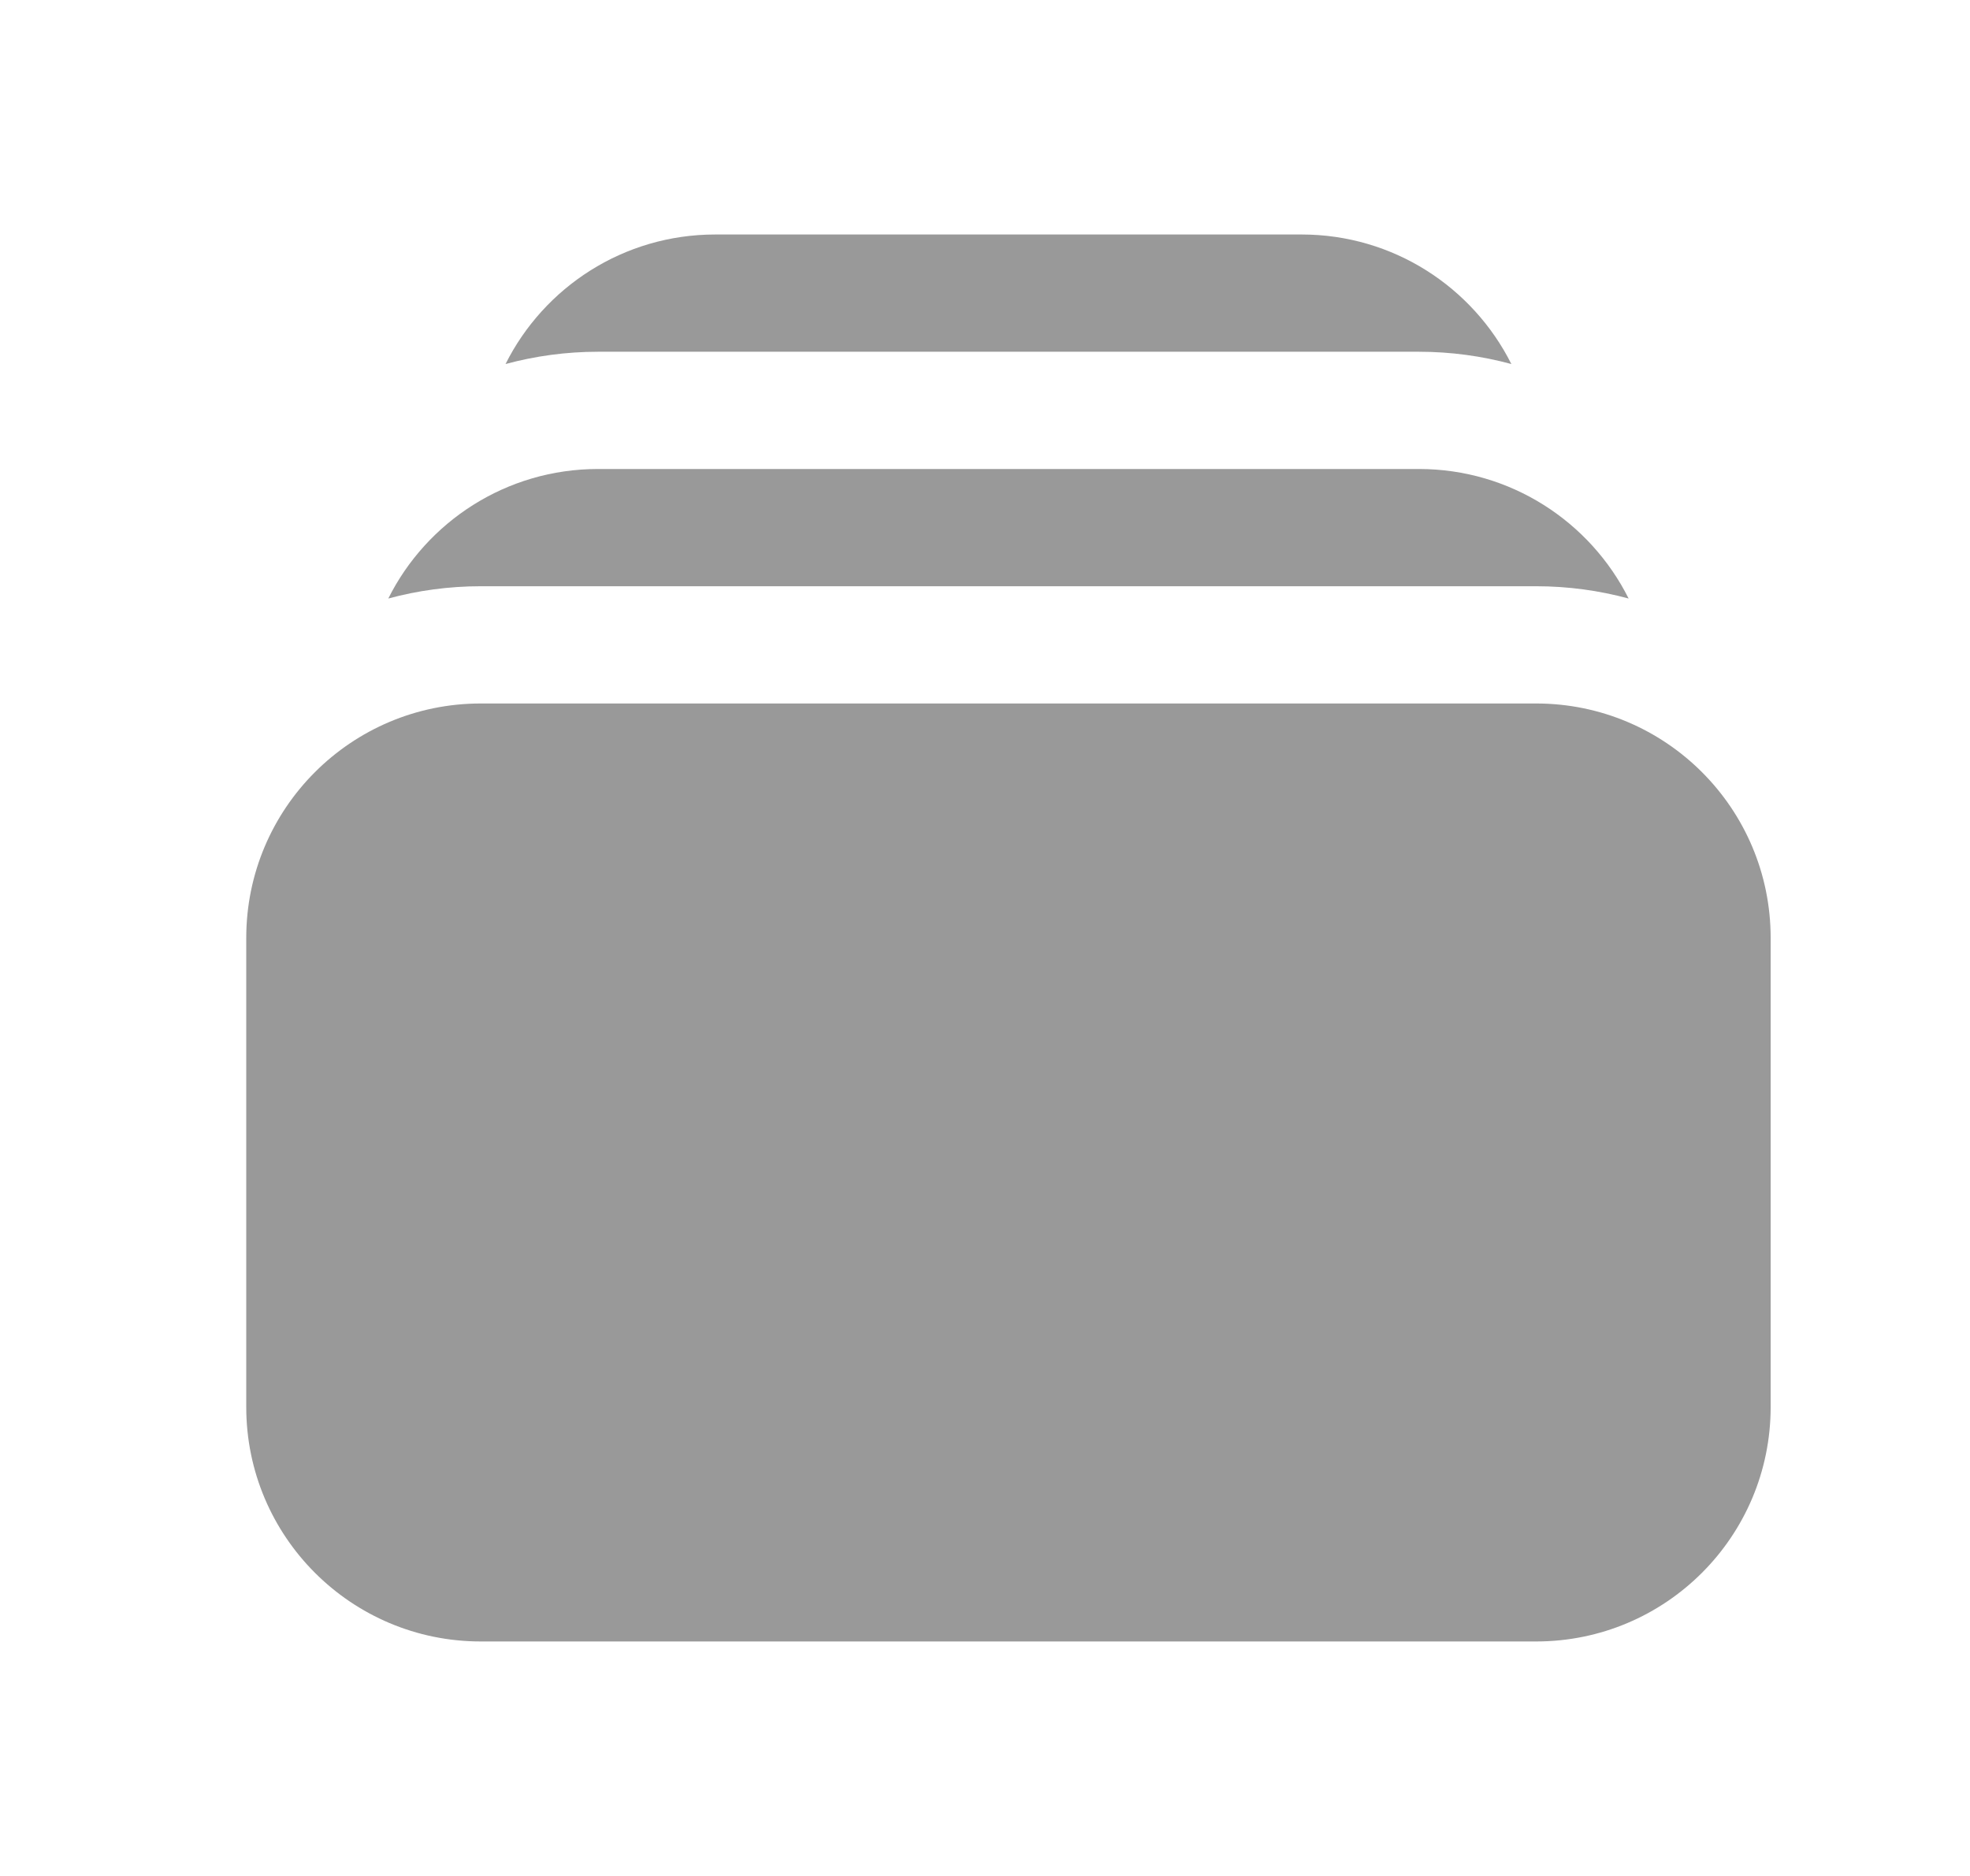 <svg width="21" height="20" viewBox="0 0 21 20" fill="none" xmlns="http://www.w3.org/2000/svg">
<g id="Icon">
<g id="Union">
<path d="M5.389 3.881C5.703 3.796 6.034 3.75 6.375 3.75H15.125C15.466 3.75 15.797 3.796 16.111 3.881C15.7 3.062 14.853 2.5 13.875 2.5H7.625C6.646 2.5 5.799 3.062 5.389 3.881Z" fill="#999999"/>
<path d="M2.625 10C2.625 8.619 3.744 7.5 5.125 7.5H16.375C17.756 7.5 18.875 8.619 18.875 10V15C18.875 16.381 17.756 17.5 16.375 17.5H5.125C3.744 17.5 2.625 16.381 2.625 15V10Z" fill="#999999"/>
<path d="M5.125 6.25C4.784 6.25 4.453 6.296 4.139 6.381C4.549 5.562 5.396 5 6.375 5H15.125C16.103 5 16.951 5.562 17.361 6.381C17.047 6.296 16.716 6.25 16.375 6.25H5.125Z" fill="#999999"/>
</g>
</g>
</svg>
